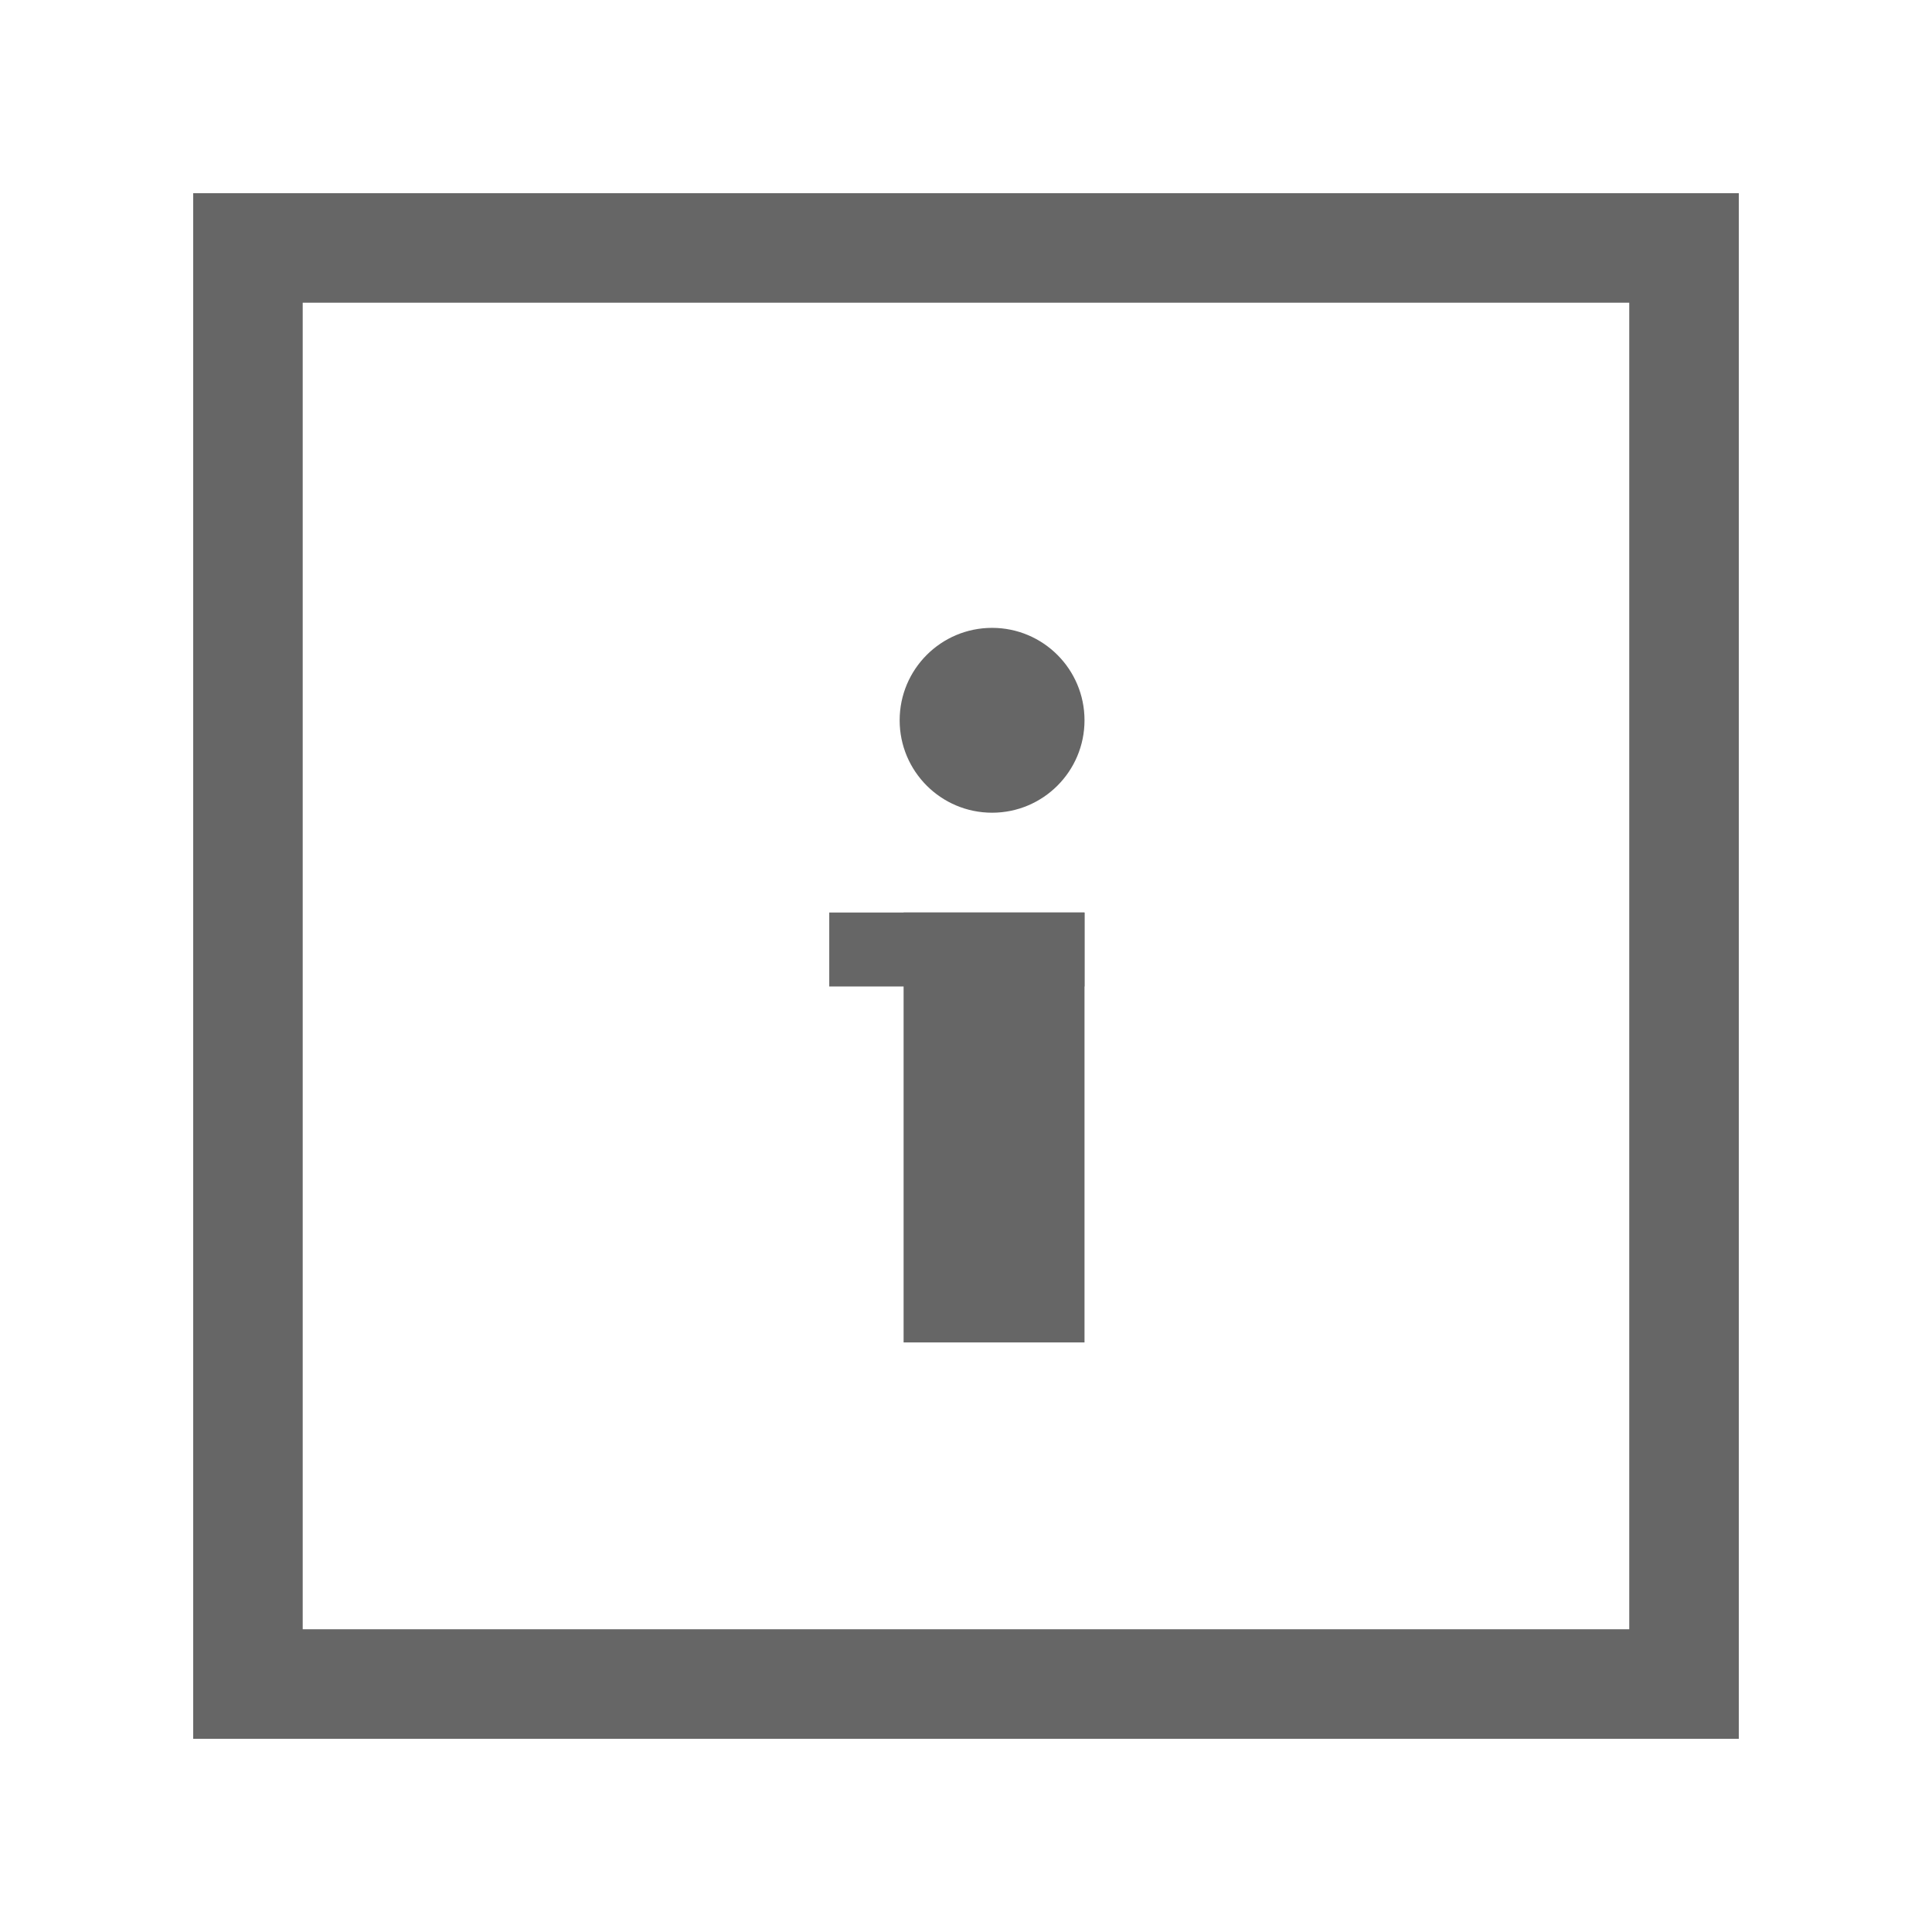 <?xml version="1.0" encoding="utf-8"?>
<!-- Generator: Adobe Illustrator 16.0.4, SVG Export Plug-In . SVG Version: 6.00 Build 0)  -->
<!DOCTYPE svg PUBLIC "-//W3C//DTD SVG 1.1//EN" "http://www.w3.org/Graphics/SVG/1.1/DTD/svg11.dtd">
<svg version="1.1" id="Laag_1" xmlns="http://www.w3.org/2000/svg" xmlns:xlink="http://www.w3.org/1999/xlink" x="0px" y="0px"
	 width="50px" height="50px" viewBox="0 0 50 50" enable-background="new 0 0 50 50" xml:space="preserve">
<g>
	<path fill="#666666" d="M42.165,7.834v34.331H7.834V7.834H42.165 M45,5H5v40h40V5L45,5z"/>
</g>
<rect x="21.461" y="23.616" fill="#666666" width="6.606" height="1.914"/>
<rect x="23.385" y="23.616" fill="#666666" width="4.682" height="11.126"/>
<circle fill="#666666" cx="25.675" cy="18.641" r="2.392"/>
</svg>
